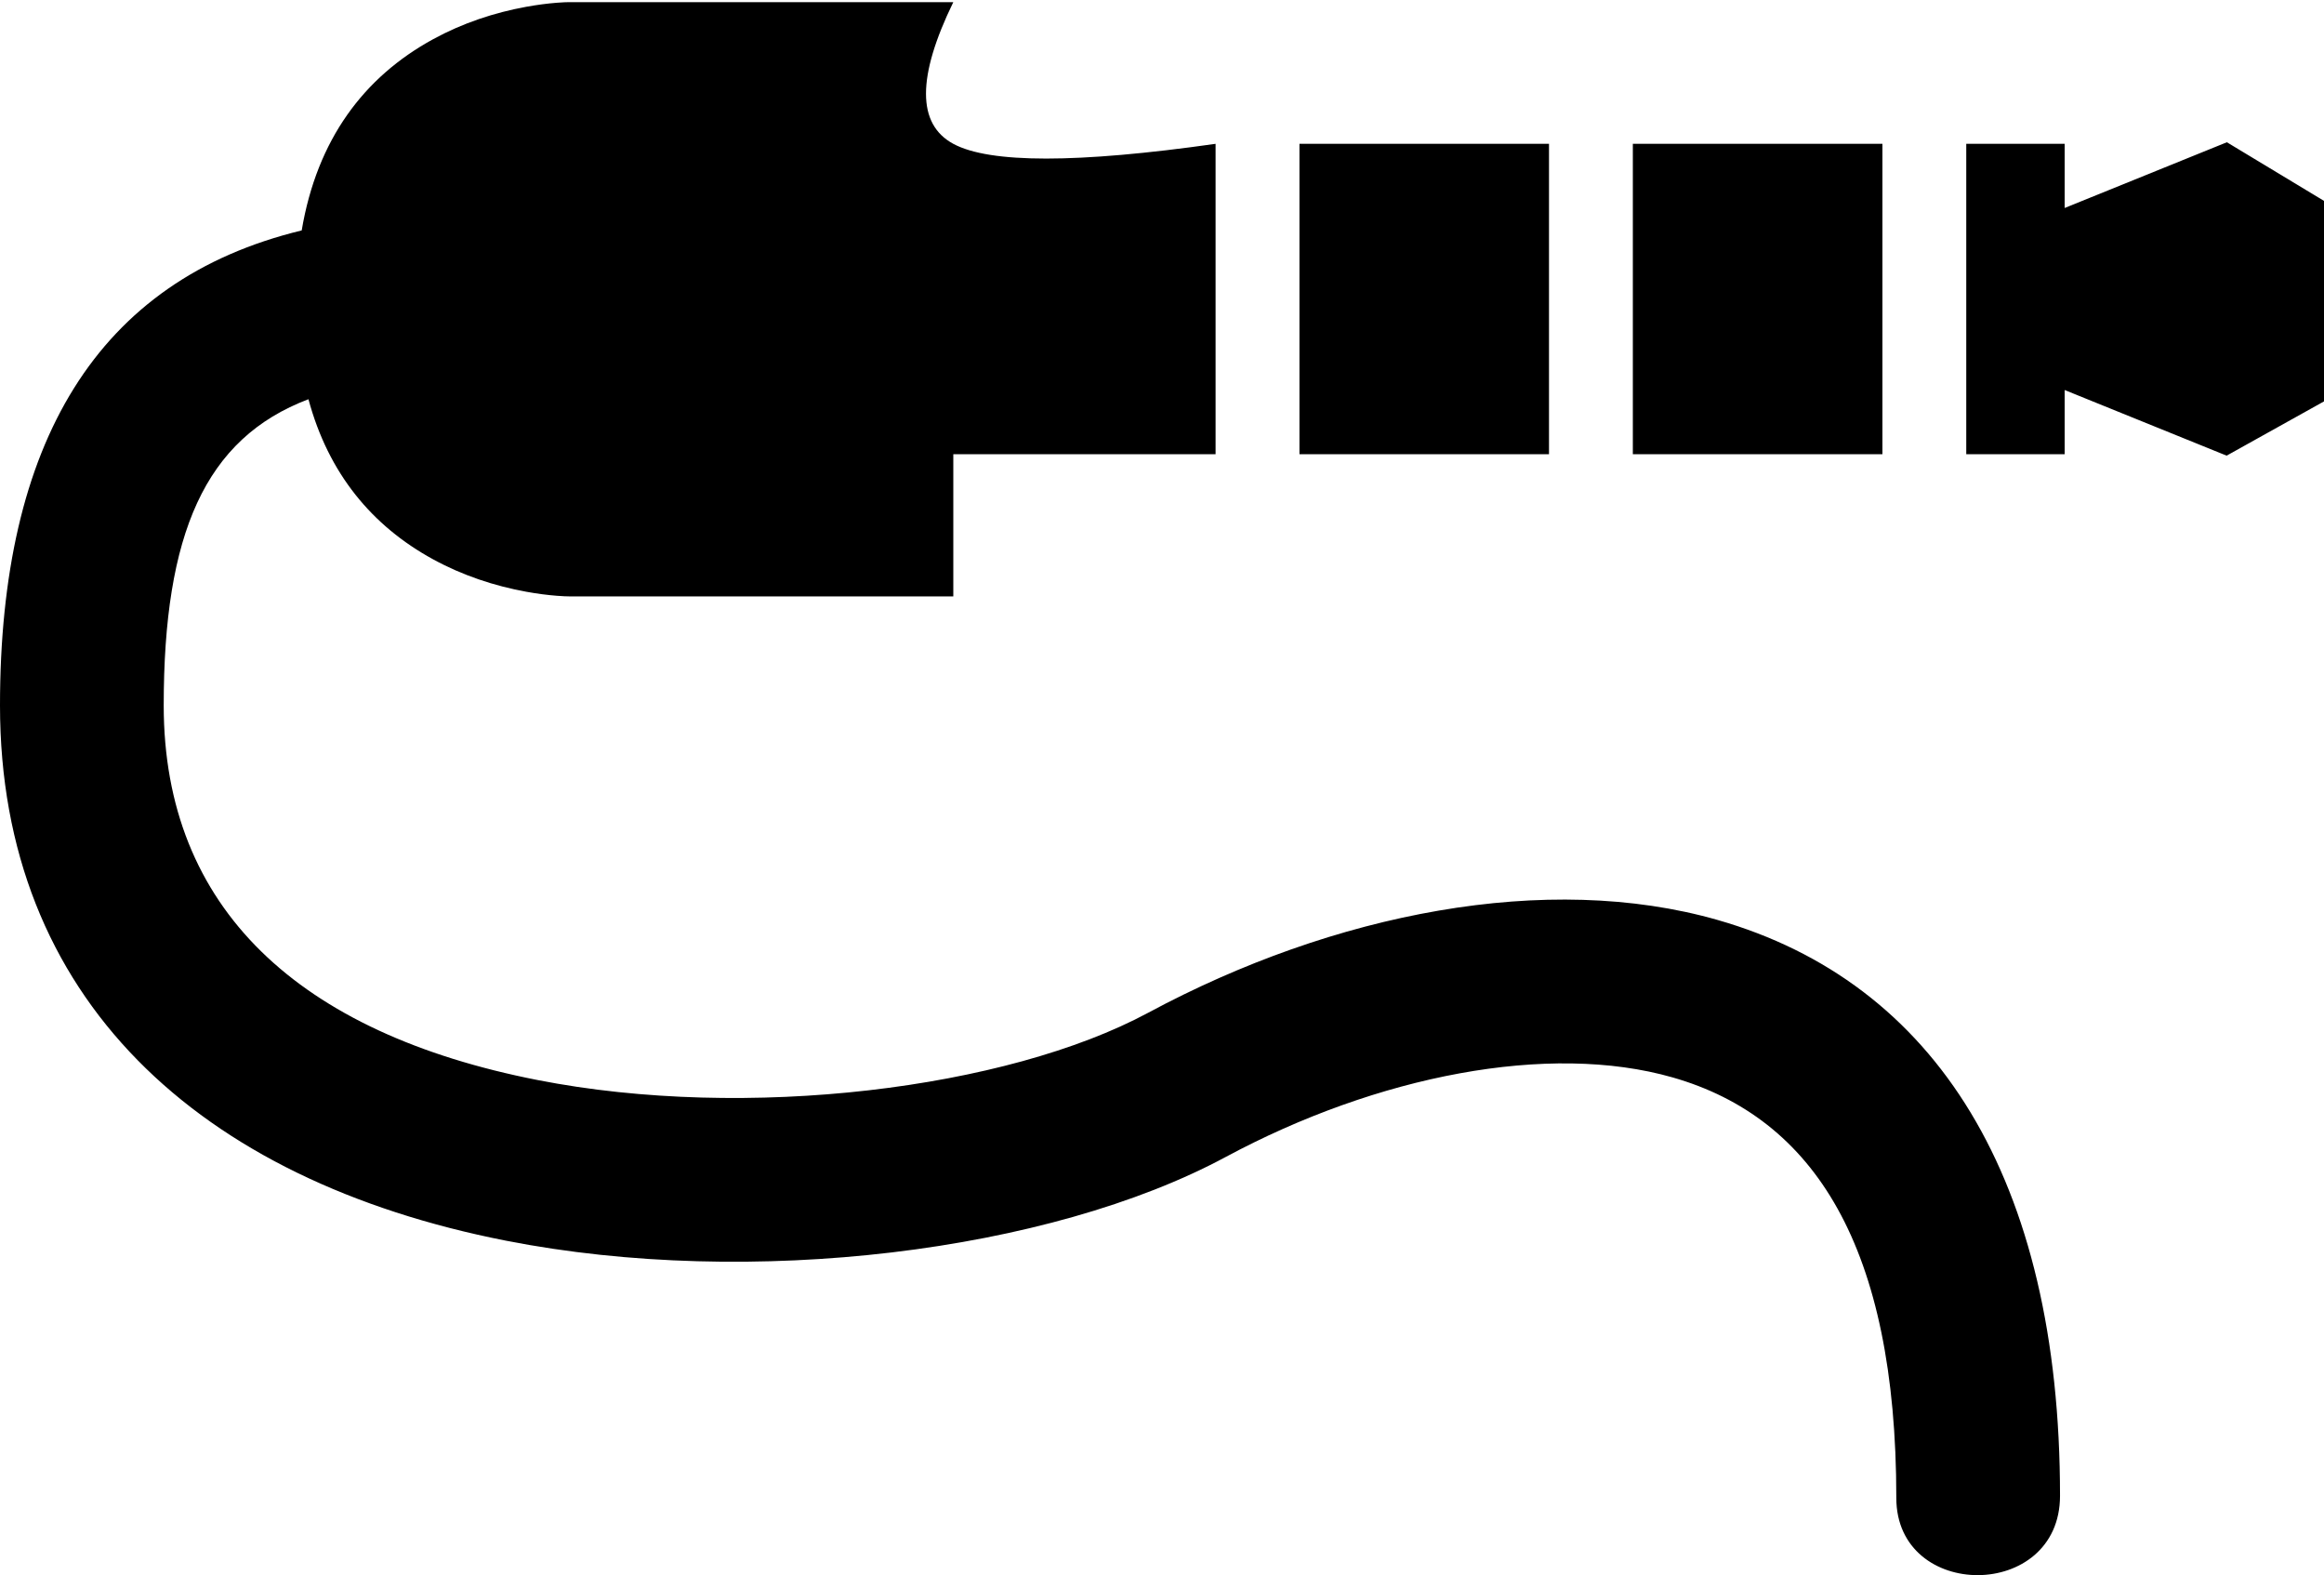 <?xml version="1.0" encoding="UTF-8"?>
<svg width="90px" height="61px" viewBox="0 0 90 61" version="1.1" xmlns="http://www.w3.org/2000/svg" xmlns:xlink="http://www.w3.org/1999/xlink">
    <!-- Generator: Sketch 46.2 (44496) - http://www.bohemiancoding.com/sketch -->
    <title>jack</title>
    <desc>Created with Sketch.</desc>
    <defs></defs>
    <g id="Page-1" stroke="none" stroke-width="1" fill="none" fill-rule="evenodd">
        <g id="jack" fill-rule="nonzero" fill="currentColor">
            <path d="M79.957,15.102 L86.229,17.643 L90,15.542 L90,7.778 L86.239,5.508 L79.957,8.053 L79.957,5.569 L76.146,5.569 L76.146,17.587 L79.957,17.587 L79.957,15.102 Z M36.918,5.569 C38.328,6.33 41.714,6.33 47.075,5.569 L47.075,17.587 L36.918,17.587 L36.918,23.092 L22.043,23.092 C21.951,23.092 21.791,23.086 21.571,23.069 C21.21,23.041 20.81,22.991 20.379,22.912 C19.15,22.688 17.921,22.285 16.769,21.655 C14.409,20.366 12.719,18.334 11.945,15.458 C7.931,16.977 6.34,20.684 6.34,27.314 C6.34,35.184 11.581,40.007 20.818,41.819 C28.934,43.41 38.986,42.16 44.463,39.215 C51.663,35.344 59.92,33.735 66.516,35.621 C74.954,38.035 79.777,45.641 79.777,57.917 C79.777,62 73.437,62 73.437,58 C73.437,48.287 70.267,43.289 64.772,41.717 C59.984,40.347 53.336,41.643 47.465,44.799 C40.642,48.468 29.1,49.903 19.598,48.04 C7.672,45.701 0,38.641 0,27.314 C0,17.163 3.74,10.847 11.684,8.922 C12.277,5.401 14.092,2.983 16.769,1.52 C17.921,0.89 19.15,0.487 20.379,0.263 C20.81,0.185 21.21,0.134 21.571,0.106 C21.791,0.089 21.951,0.083 22.043,0.083 L36.918,0.083 C35.508,2.979 35.508,4.807 36.918,5.569 Z M59.987,5.569 L50.323,5.569 L50.323,17.587 L59.987,17.587 L59.987,5.569 Z M72.899,5.569 L63.234,5.569 L63.234,17.587 L72.899,17.587 L72.899,5.569 Z" id="Combined-Shape"></path>
        </g>
    </g>
</svg>